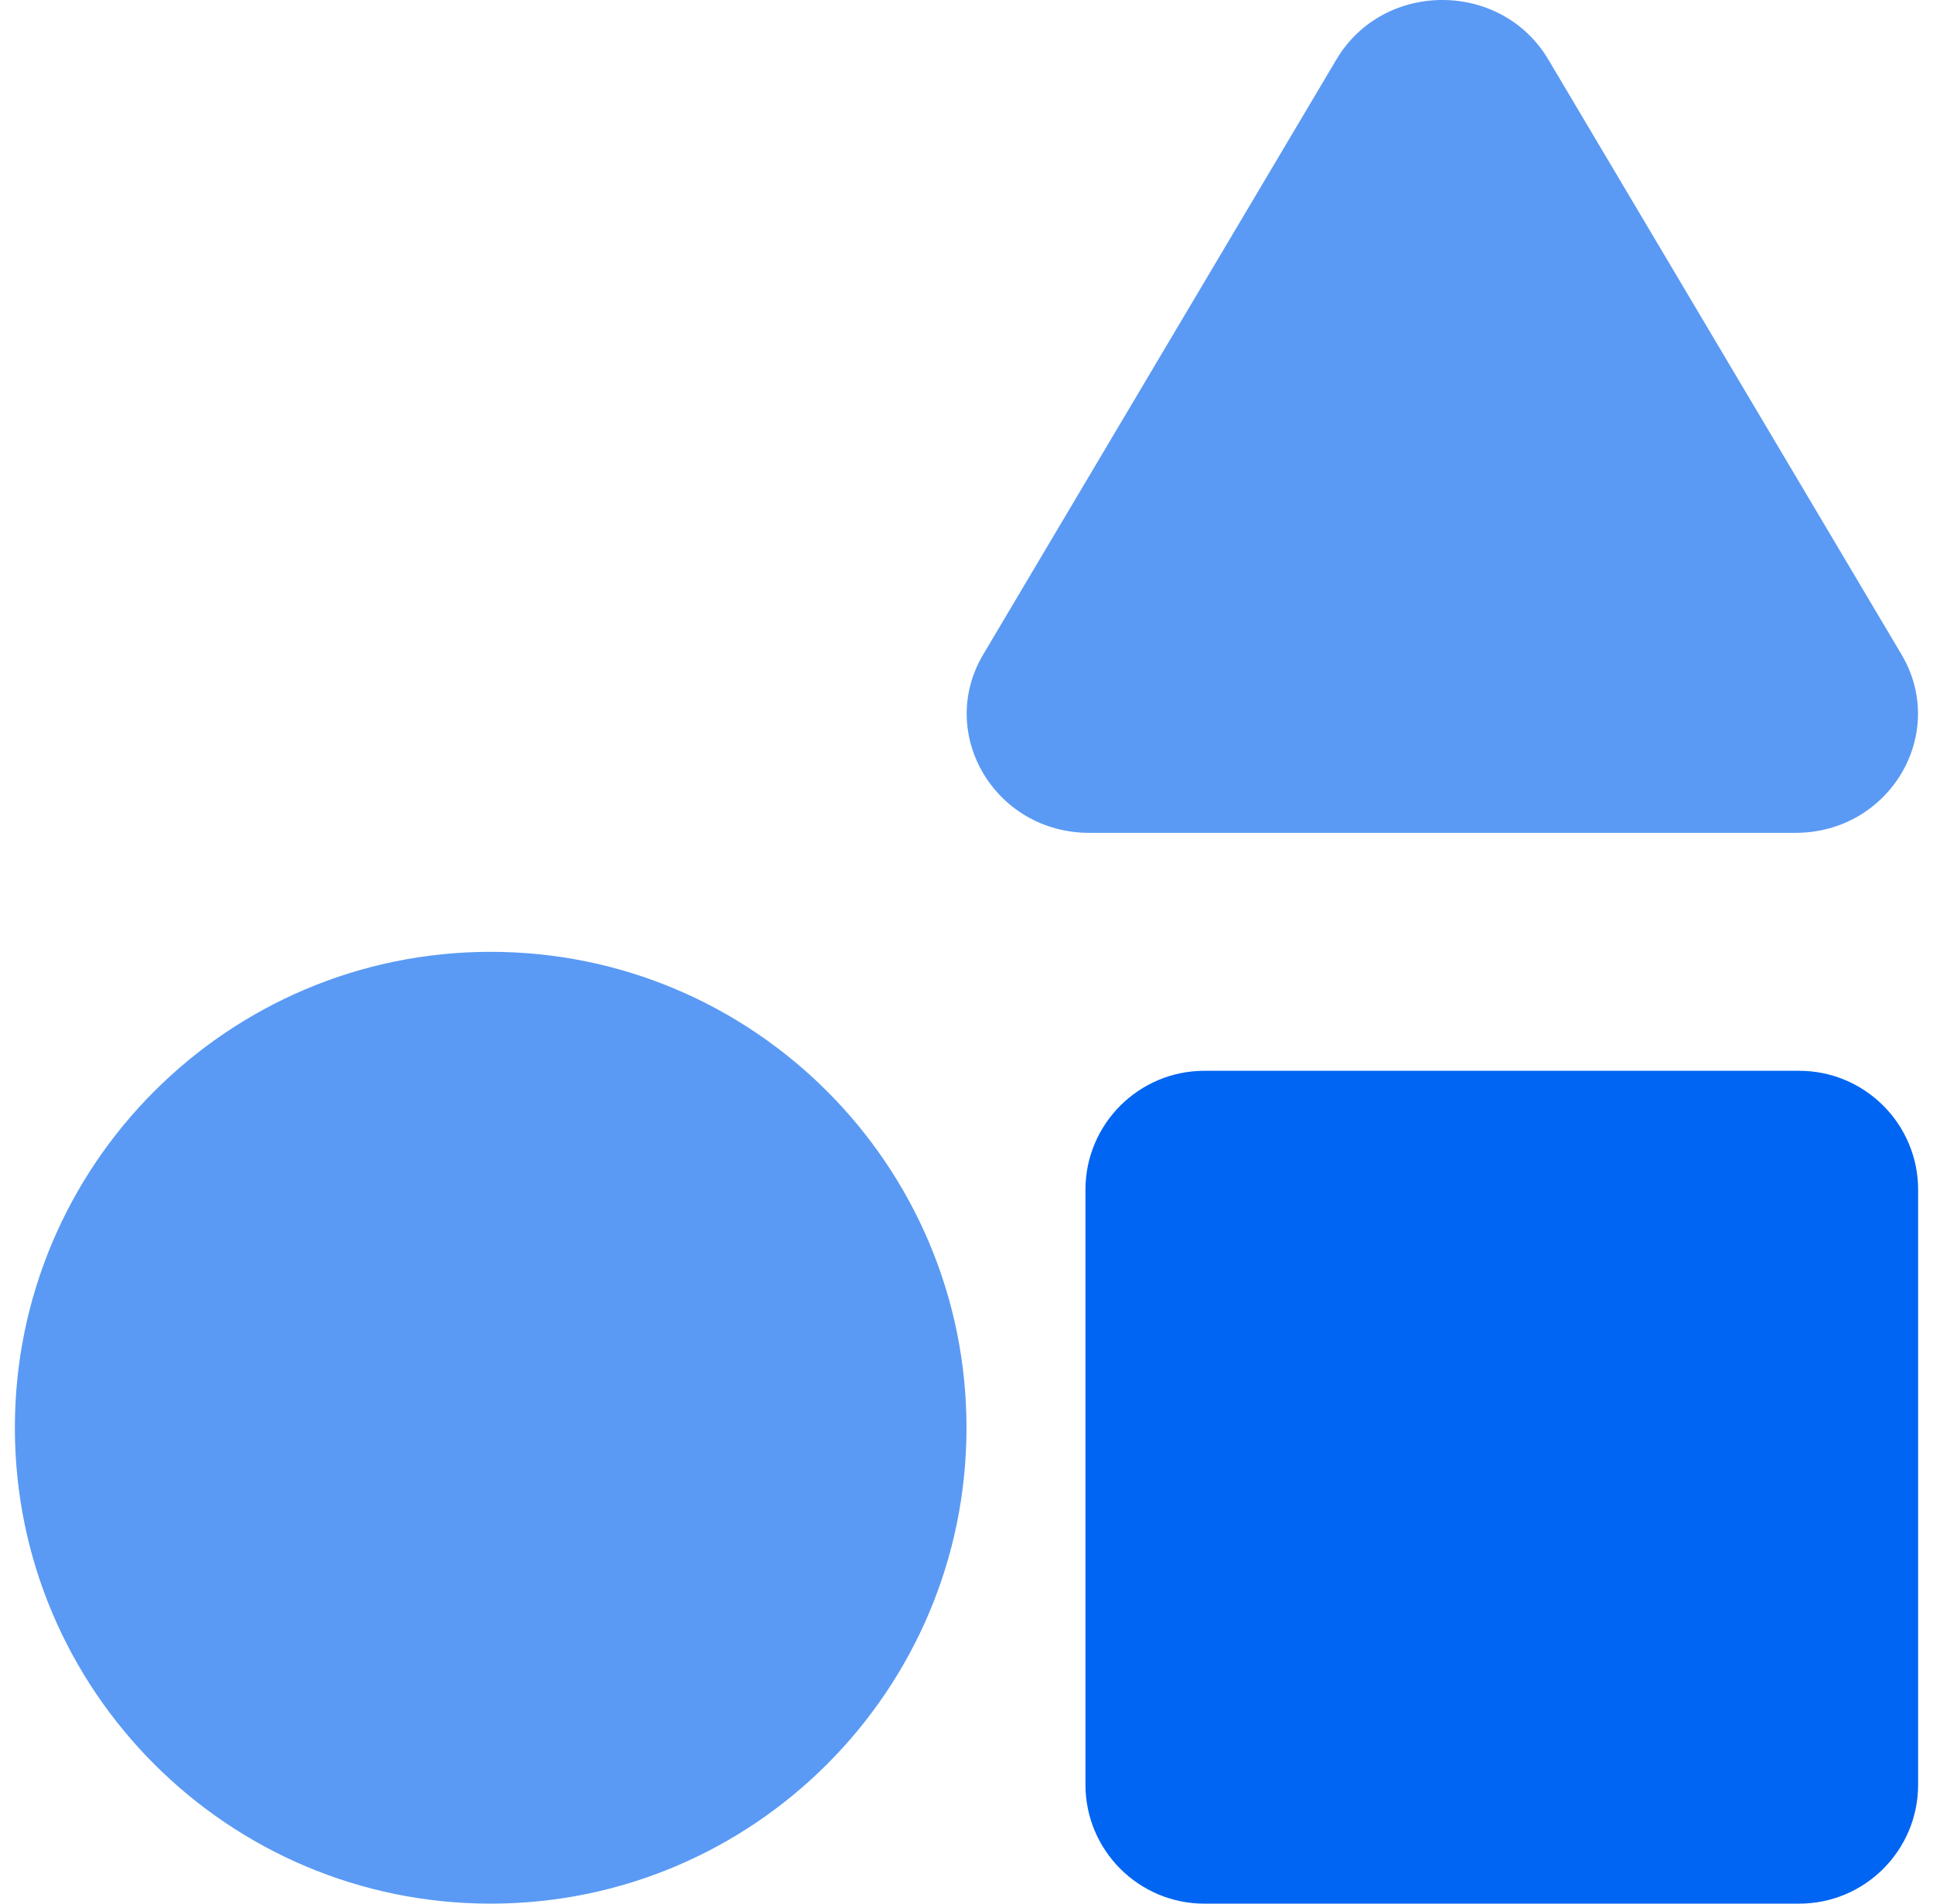 <?xml version="1.0" encoding="UTF-8"?>
<svg width="65px" height="64px" viewBox="0 0 65 64" version="1.1" xmlns="http://www.w3.org/2000/svg" xmlns:xlink="http://www.w3.org/1999/xlink">
    <title>E3179971-DDA6-4A3F-8EFB-8DB3906C3657</title>
    <g id="Templates" stroke="none" stroke-width="1" fill="none" fill-rule="evenodd">
        <g id="Graphics" transform="translate(-65, -263)" fill-rule="nonzero">
            <g id="Graphic-3" transform="translate(60, 258)">
                <g id="graphic-3" transform="translate(5.5, 5)">
                    <path d="M60,64 C62.208,64 64,62.208 64,60 L64,40 C64,37.792 62.208,36 60,36 L40,36 C37.792,36 36,37.792 36,40 L36,60 C36,62.208 37.792,64 40,64 L60,64 Z" id="Dark" fill="#0065F2"></path>
                    <path d="M59.875,28 C63.042,28 65.022,24.666 63.439,22 L51.564,2 C49.98,-0.667 46.02,-0.667 44.439,2 L32.564,22 C30.98,24.666 32.96,28 36.127,28 L59.875,28 Z M16,64 C24.832,64 32,56.832 32,48 C32,39.168 24.832,32 16,32 C7.168,32 -2.20268248e-13,39.168 -2.20268248e-13,48 C-2.20268248e-13,56.832 7.168,64 16,64 Z" id="Light" fill="#5A9AF4"></path>
                </g>
            </g>
        </g>
    </g>
</svg>